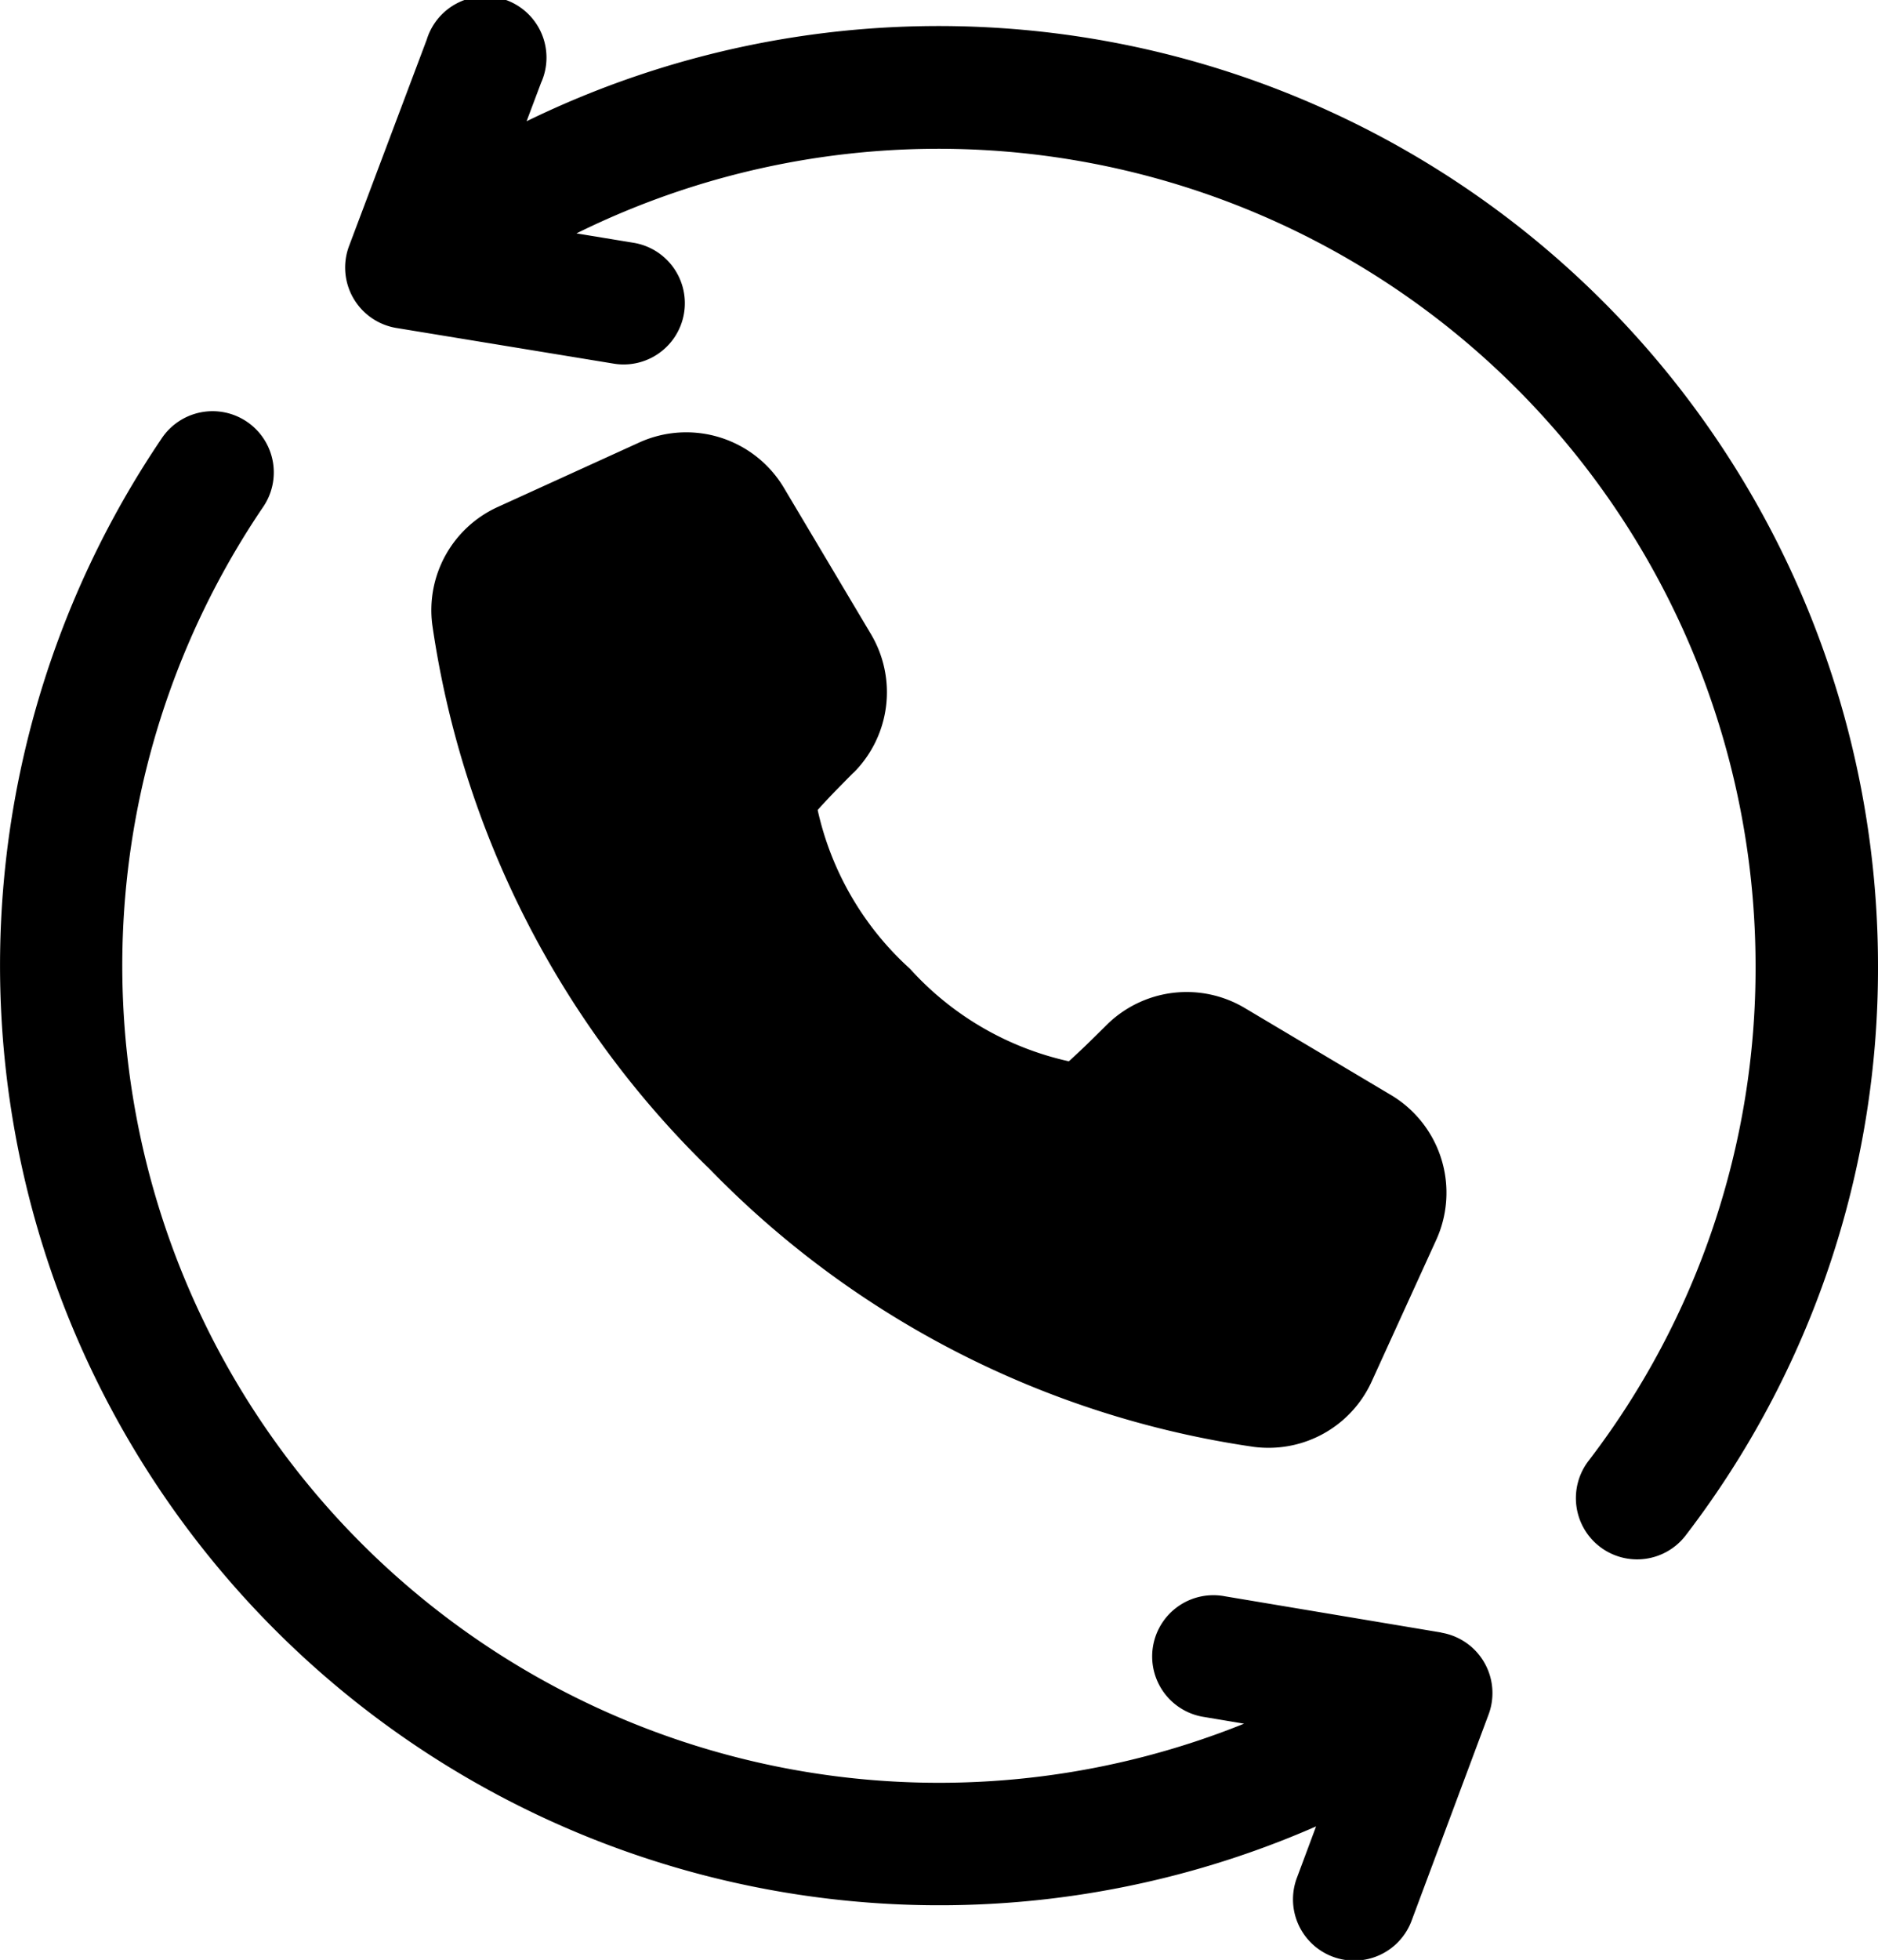 <svg xmlns="http://www.w3.org/2000/svg" fill="currentColor" width="23.007" height="24" viewBox="0 0 23.007 24">
  <path id="call-back" d="M33.611,11.822a11.4,11.4,0,0,1-2.348,6.965.75.75,0,1,1-1.193-.909,9.912,9.912,0,0,0,2.041-6.055A10.01,10.01,0,0,0,17.666,2.854l.7.115a.75.75,0,0,1-.121,1.49.735.735,0,0,1-.122-.01l-2.664-.437a.75.75,0,0,1-.58-1L15.832.481a.75.75,0,1,1,1.4.53l-.177.47A11.508,11.508,0,0,1,33.611,11.822ZM21.061,9.458a1.393,1.393,0,0,0,.211-1.7L20.209,5.972a1.393,1.393,0,0,0-1.777-.556L16.7,6.205a1.388,1.388,0,0,0-.8,1.442,11.614,11.614,0,0,0,3.4,6.667,11.617,11.617,0,0,0,6.667,3.4,1.417,1.417,0,0,0,.177.011,1.387,1.387,0,0,0,1.266-.816l.788-1.728a1.393,1.393,0,0,0-.555-1.777l-1.787-1.063a1.393,1.393,0,0,0-1.7.211c-.19.19-.344.338-.458.44a3.7,3.7,0,0,1-1.945-1.132,3.7,3.7,0,0,1-1.132-1.945c.1-.114.25-.268.44-.459Zm7.2,10.529-2.652-.444a.75.75,0,1,0-.248,1.479l.484.081A10.006,10.006,0,0,1,13.82,6.215a.75.75,0,1,0-1.241-.842A11.508,11.508,0,0,0,26.727,22.361l-.232.622a.75.75,0,1,0,1.405.525l.941-2.519a.75.75,0,0,0-.578-1Z" transform="translate(-10.604 0.004)"  fill-rule="evenodd"/>
</svg>
